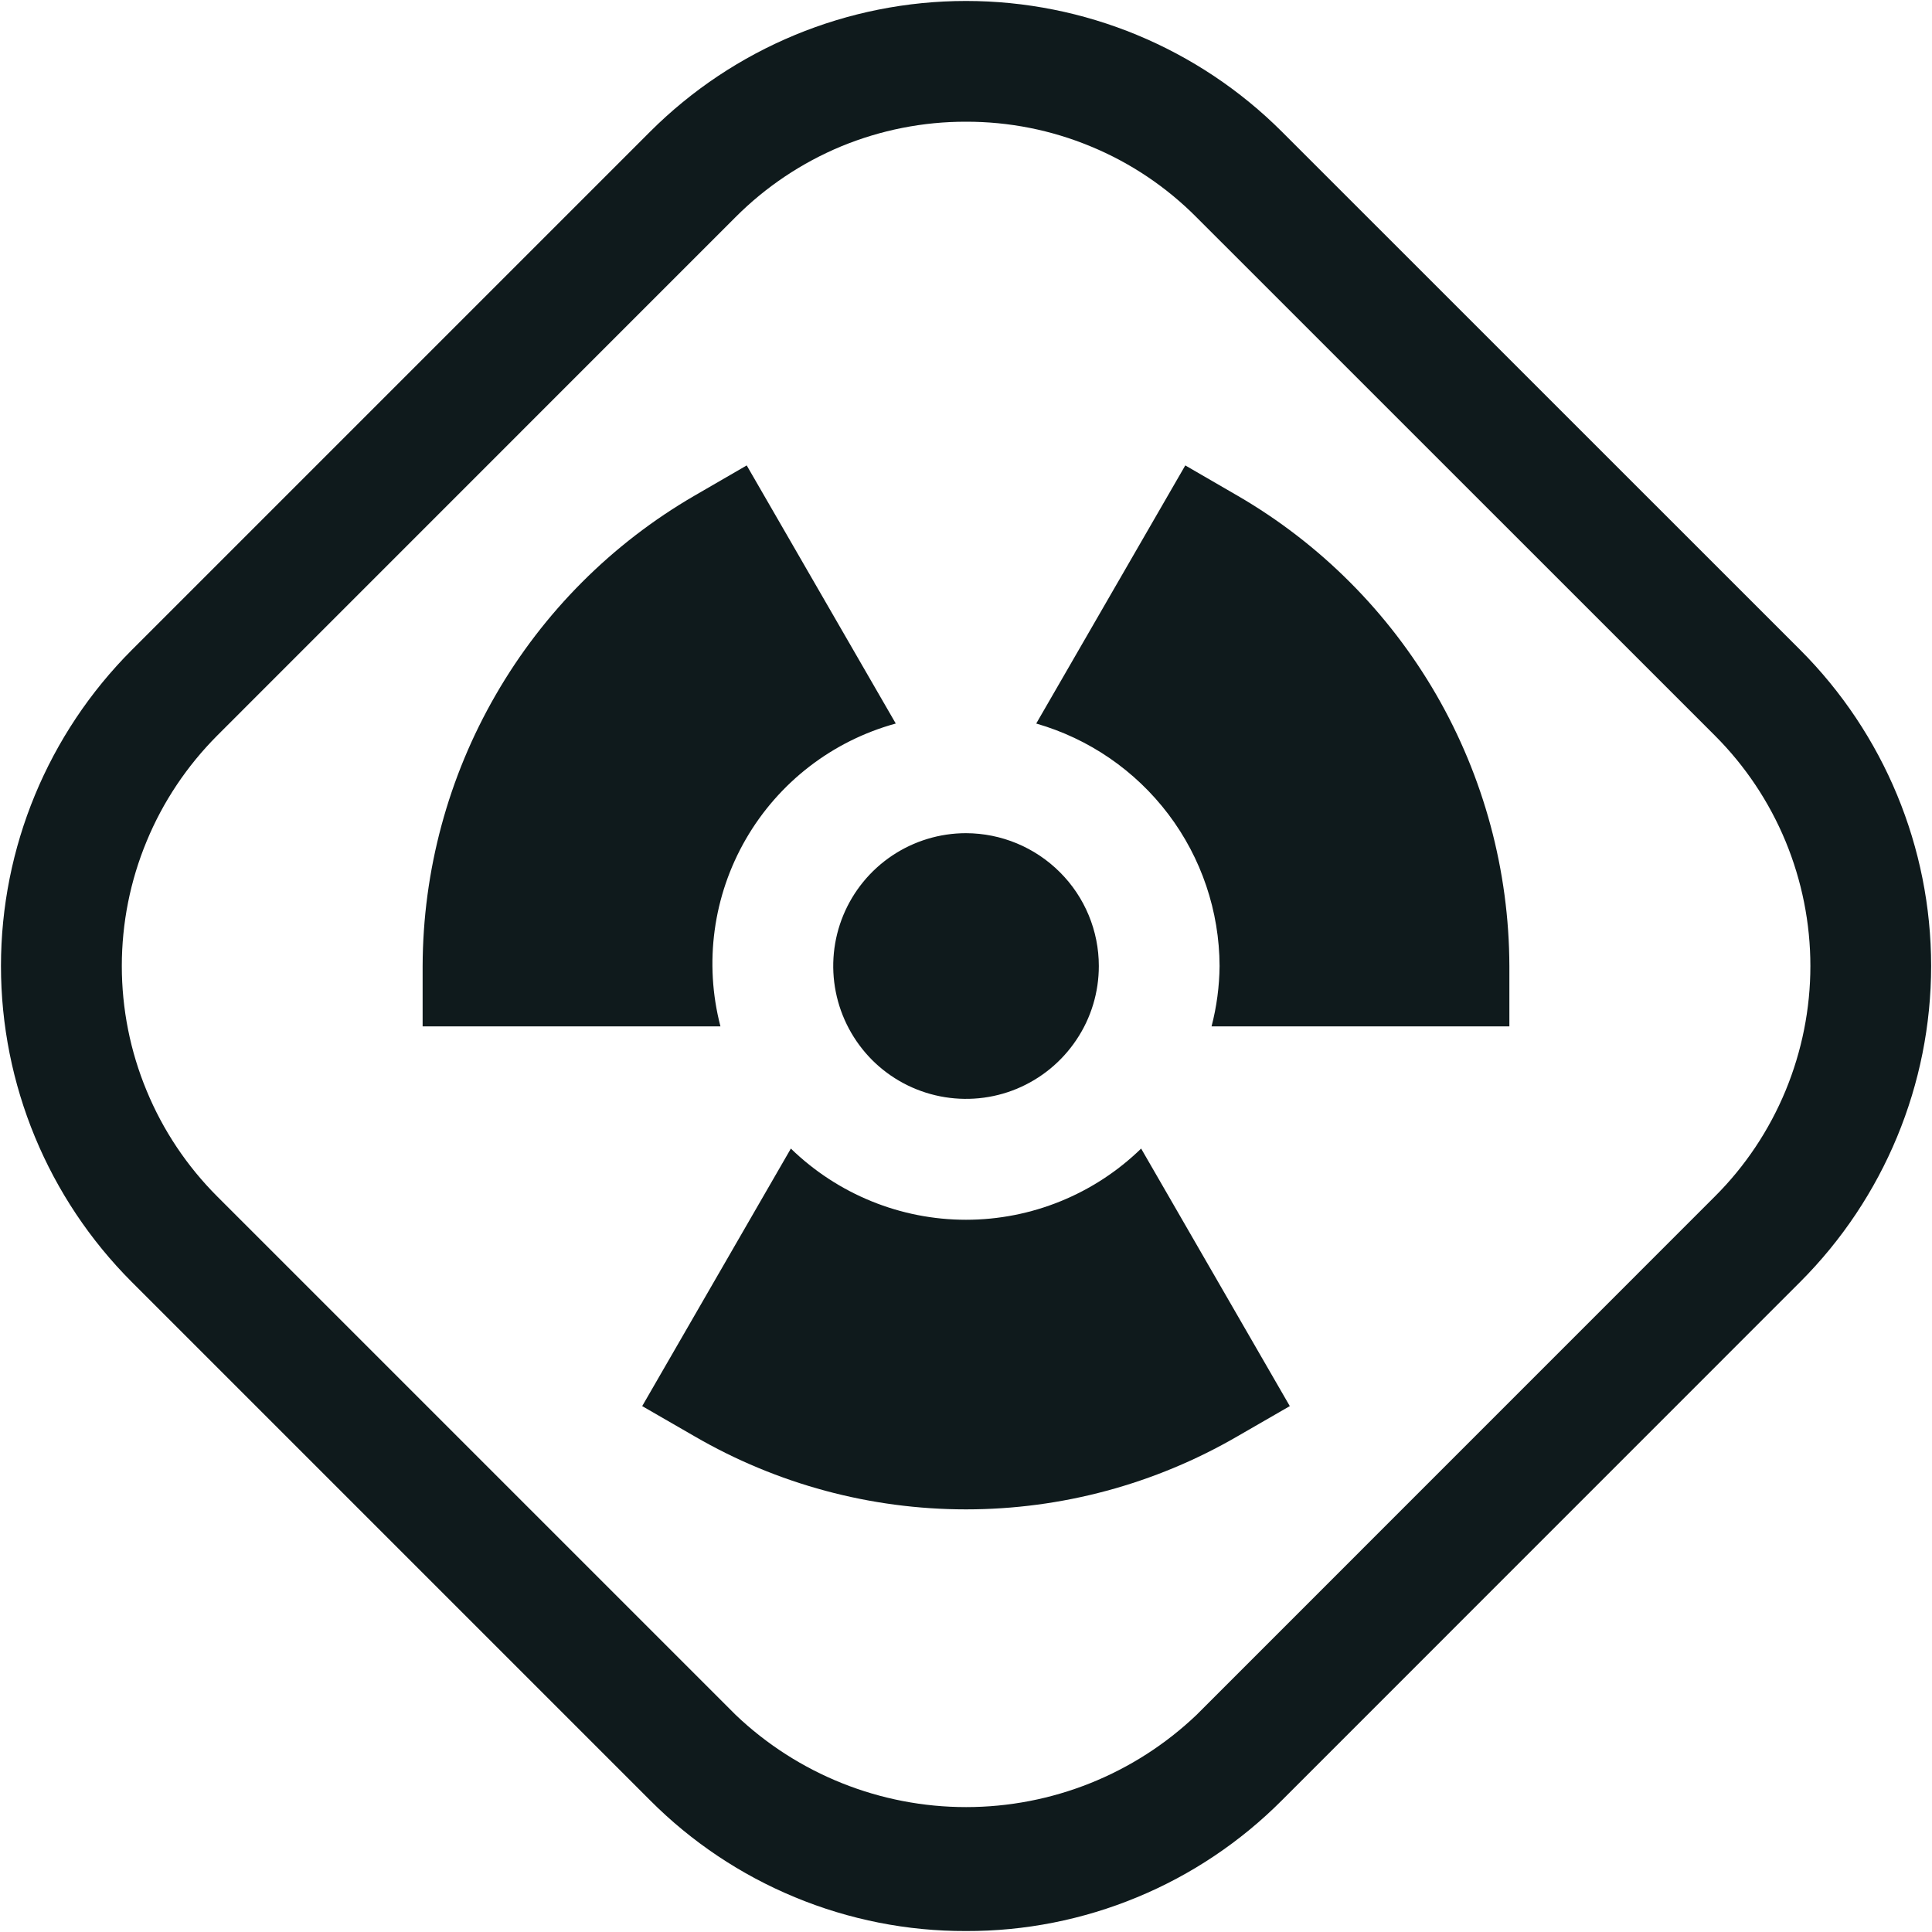 <svg width="20" height="20" viewBox="0 0 20 20" fill="none" xmlns="http://www.w3.org/2000/svg">
<path d="M11.375 10C11.375 10.272 11.295 10.538 11.143 10.764C10.992 10.99 10.778 11.166 10.526 11.271C10.275 11.375 9.999 11.402 9.732 11.349C9.465 11.296 9.22 11.165 9.028 10.973C8.836 10.78 8.705 10.535 8.652 10.268C8.599 10.002 8.626 9.725 8.73 9.474C8.834 9.223 9.01 9.008 9.236 8.857C9.462 8.706 9.728 8.625 10 8.625C10.365 8.626 10.714 8.771 10.972 9.029C11.23 9.286 11.375 9.636 11.375 10ZM8.187 11.89L6.648 14.556L7.189 14.868C8.043 15.364 9.013 15.625 10 15.625C10.988 15.625 11.957 15.364 12.811 14.868L13.352 14.556L11.813 11.89C11.328 12.362 10.677 12.627 10 12.627C9.323 12.627 8.673 12.362 8.187 11.89ZM9.273 7.49L7.73 4.818L7.188 5.132C6.335 5.627 5.626 6.337 5.133 7.191C4.639 8.045 4.378 9.014 4.375 10V10.625H7.458C7.287 9.969 7.382 9.272 7.722 8.685C8.062 8.098 8.619 7.669 9.273 7.49ZM12.625 10C12.623 10.211 12.595 10.421 12.542 10.625H15.625V10C15.622 9.014 15.361 8.045 14.868 7.191C14.374 6.337 13.665 5.627 12.812 5.132L12.27 4.818L10.727 7.49C11.273 7.647 11.752 7.976 12.095 8.429C12.437 8.881 12.623 9.433 12.625 10ZM10 19.99C9.393 19.992 8.791 19.873 8.229 19.64C7.668 19.408 7.158 19.067 6.729 18.636L1.364 13.271C0.497 12.403 0.01 11.227 0.01 10C0.01 8.773 0.497 7.597 1.364 6.729L6.729 1.364C7.597 0.497 8.773 0.01 10 0.01C11.227 0.01 12.403 0.497 13.271 1.364L18.636 6.728C19.503 7.596 19.991 8.772 19.991 9.999C19.991 11.226 19.503 12.402 18.636 13.27L13.272 18.635C12.843 19.066 12.333 19.408 11.772 19.64C11.21 19.873 10.608 19.992 10 19.99ZM10 1.26C9.557 1.259 9.118 1.346 8.708 1.515C8.299 1.685 7.927 1.934 7.614 2.248L2.249 7.614C1.936 7.928 1.687 8.299 1.518 8.709C1.348 9.118 1.261 9.557 1.261 10C1.261 10.443 1.348 10.882 1.518 11.291C1.687 11.701 1.936 12.073 2.249 12.386L7.615 17.752C8.258 18.365 9.113 18.707 10.001 18.707C10.89 18.707 11.744 18.365 12.387 17.752L17.752 12.386C18.066 12.073 18.314 11.701 18.484 11.291C18.653 10.882 18.741 10.443 18.741 10C18.741 9.557 18.653 9.118 18.484 8.709C18.314 8.299 18.066 7.928 17.752 7.614L12.386 2.249C12.074 1.935 11.702 1.685 11.292 1.516C10.883 1.346 10.444 1.259 10 1.26Z" fill="#0F1A1C"/>
</svg>
